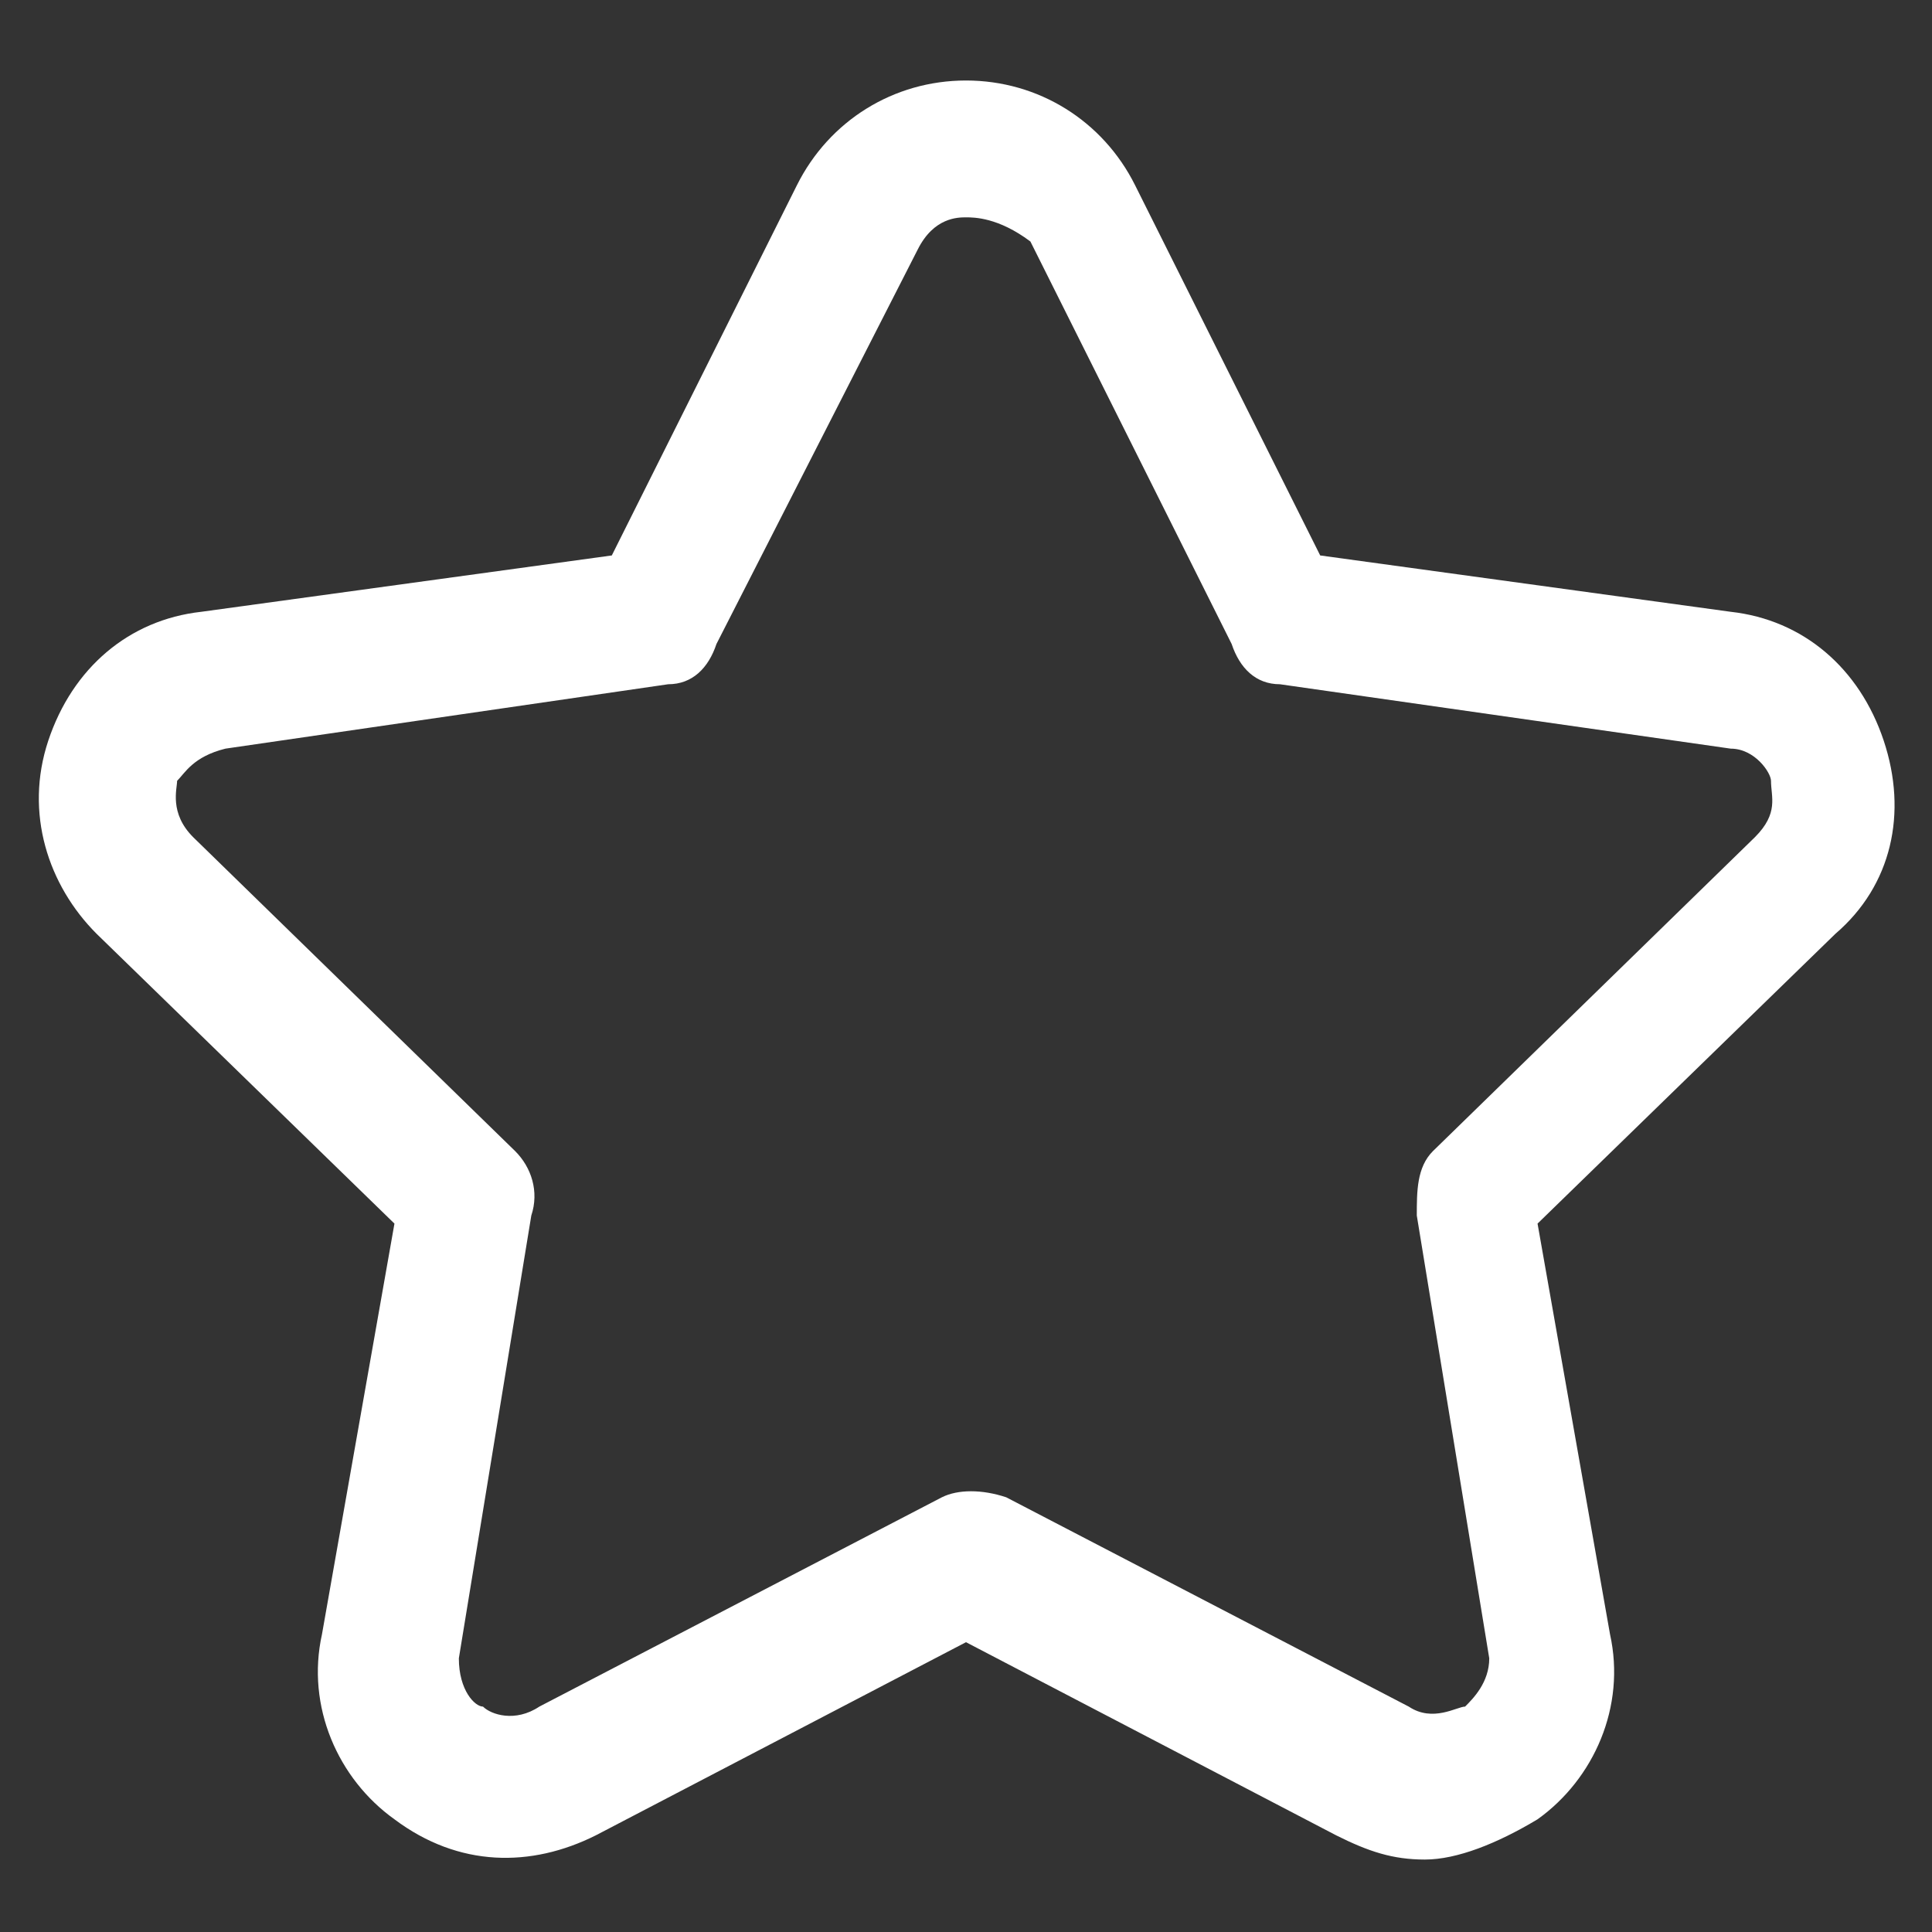 <svg width="24" height="24" viewBox="0 0 24 24" fill="none" xmlns="http://www.w3.org/2000/svg">
<rect x="0" y="0" width="24" height="24" fill="#333333" stroke="none"/>
<path d="M17.7 23.1C17.3 23.1 17 23 16.6 22.8L12 20.4L7.4 22.8C6.6 23.2 5.7 23.2 4.9 22.6C4.2 22.1 3.8 21.2 4 20.3L4.9 15.2L1.2 11.6C0.6 11 0.3 10.1 0.6 9.2C0.9 8.3 1.6 7.7 2.5 7.6L7.6 6.9L9.9 2.3C10.3 1.5 11.1 1 12 1C12.9 1 13.7 1.5 14.1 2.3L16.4 6.9L21.5 7.6C22.4 7.7 23.1 8.3 23.4 9.2C23.7 10.1 23.5 11 22.8 11.6L19.1 15.2L20 20.3C20.2 21.2 19.8 22.1 19.1 22.6C18.6 22.9 18.1 23.1 17.7 23.1ZM12 2.7C11.9 2.7 11.6 2.7 11.4 3.1L8.9 8C8.8 8.3 8.6 8.5 8.3 8.5L2.8 9.3C2.4 9.4 2.3 9.6 2.2 9.7C2.2 9.8 2.1 10.1 2.4 10.4L6.4 14.3C6.6 14.5 6.7 14.8 6.6 15.1L5.7 20.6C5.7 21 5.9 21.2 6 21.2C6.1 21.3 6.4 21.4 6.7 21.2L11.7 18.6C11.9 18.5 12.2 18.5 12.5 18.6L17.5 21.2C17.8 21.4 18.1 21.2 18.2 21.2C18.3 21.1 18.5 20.9 18.5 20.6L17.6 15.1C17.6 14.8 17.6 14.5 17.8 14.3L21.8 10.4C22.1 10.1 22 9.9 22 9.7C22 9.6 21.8 9.3 21.5 9.3L15.9 8.5C15.6 8.5 15.4 8.3 15.3 8L12.8 3C12.4 2.7 12.1 2.7 12 2.7Z" fill="white"/>
</svg>
